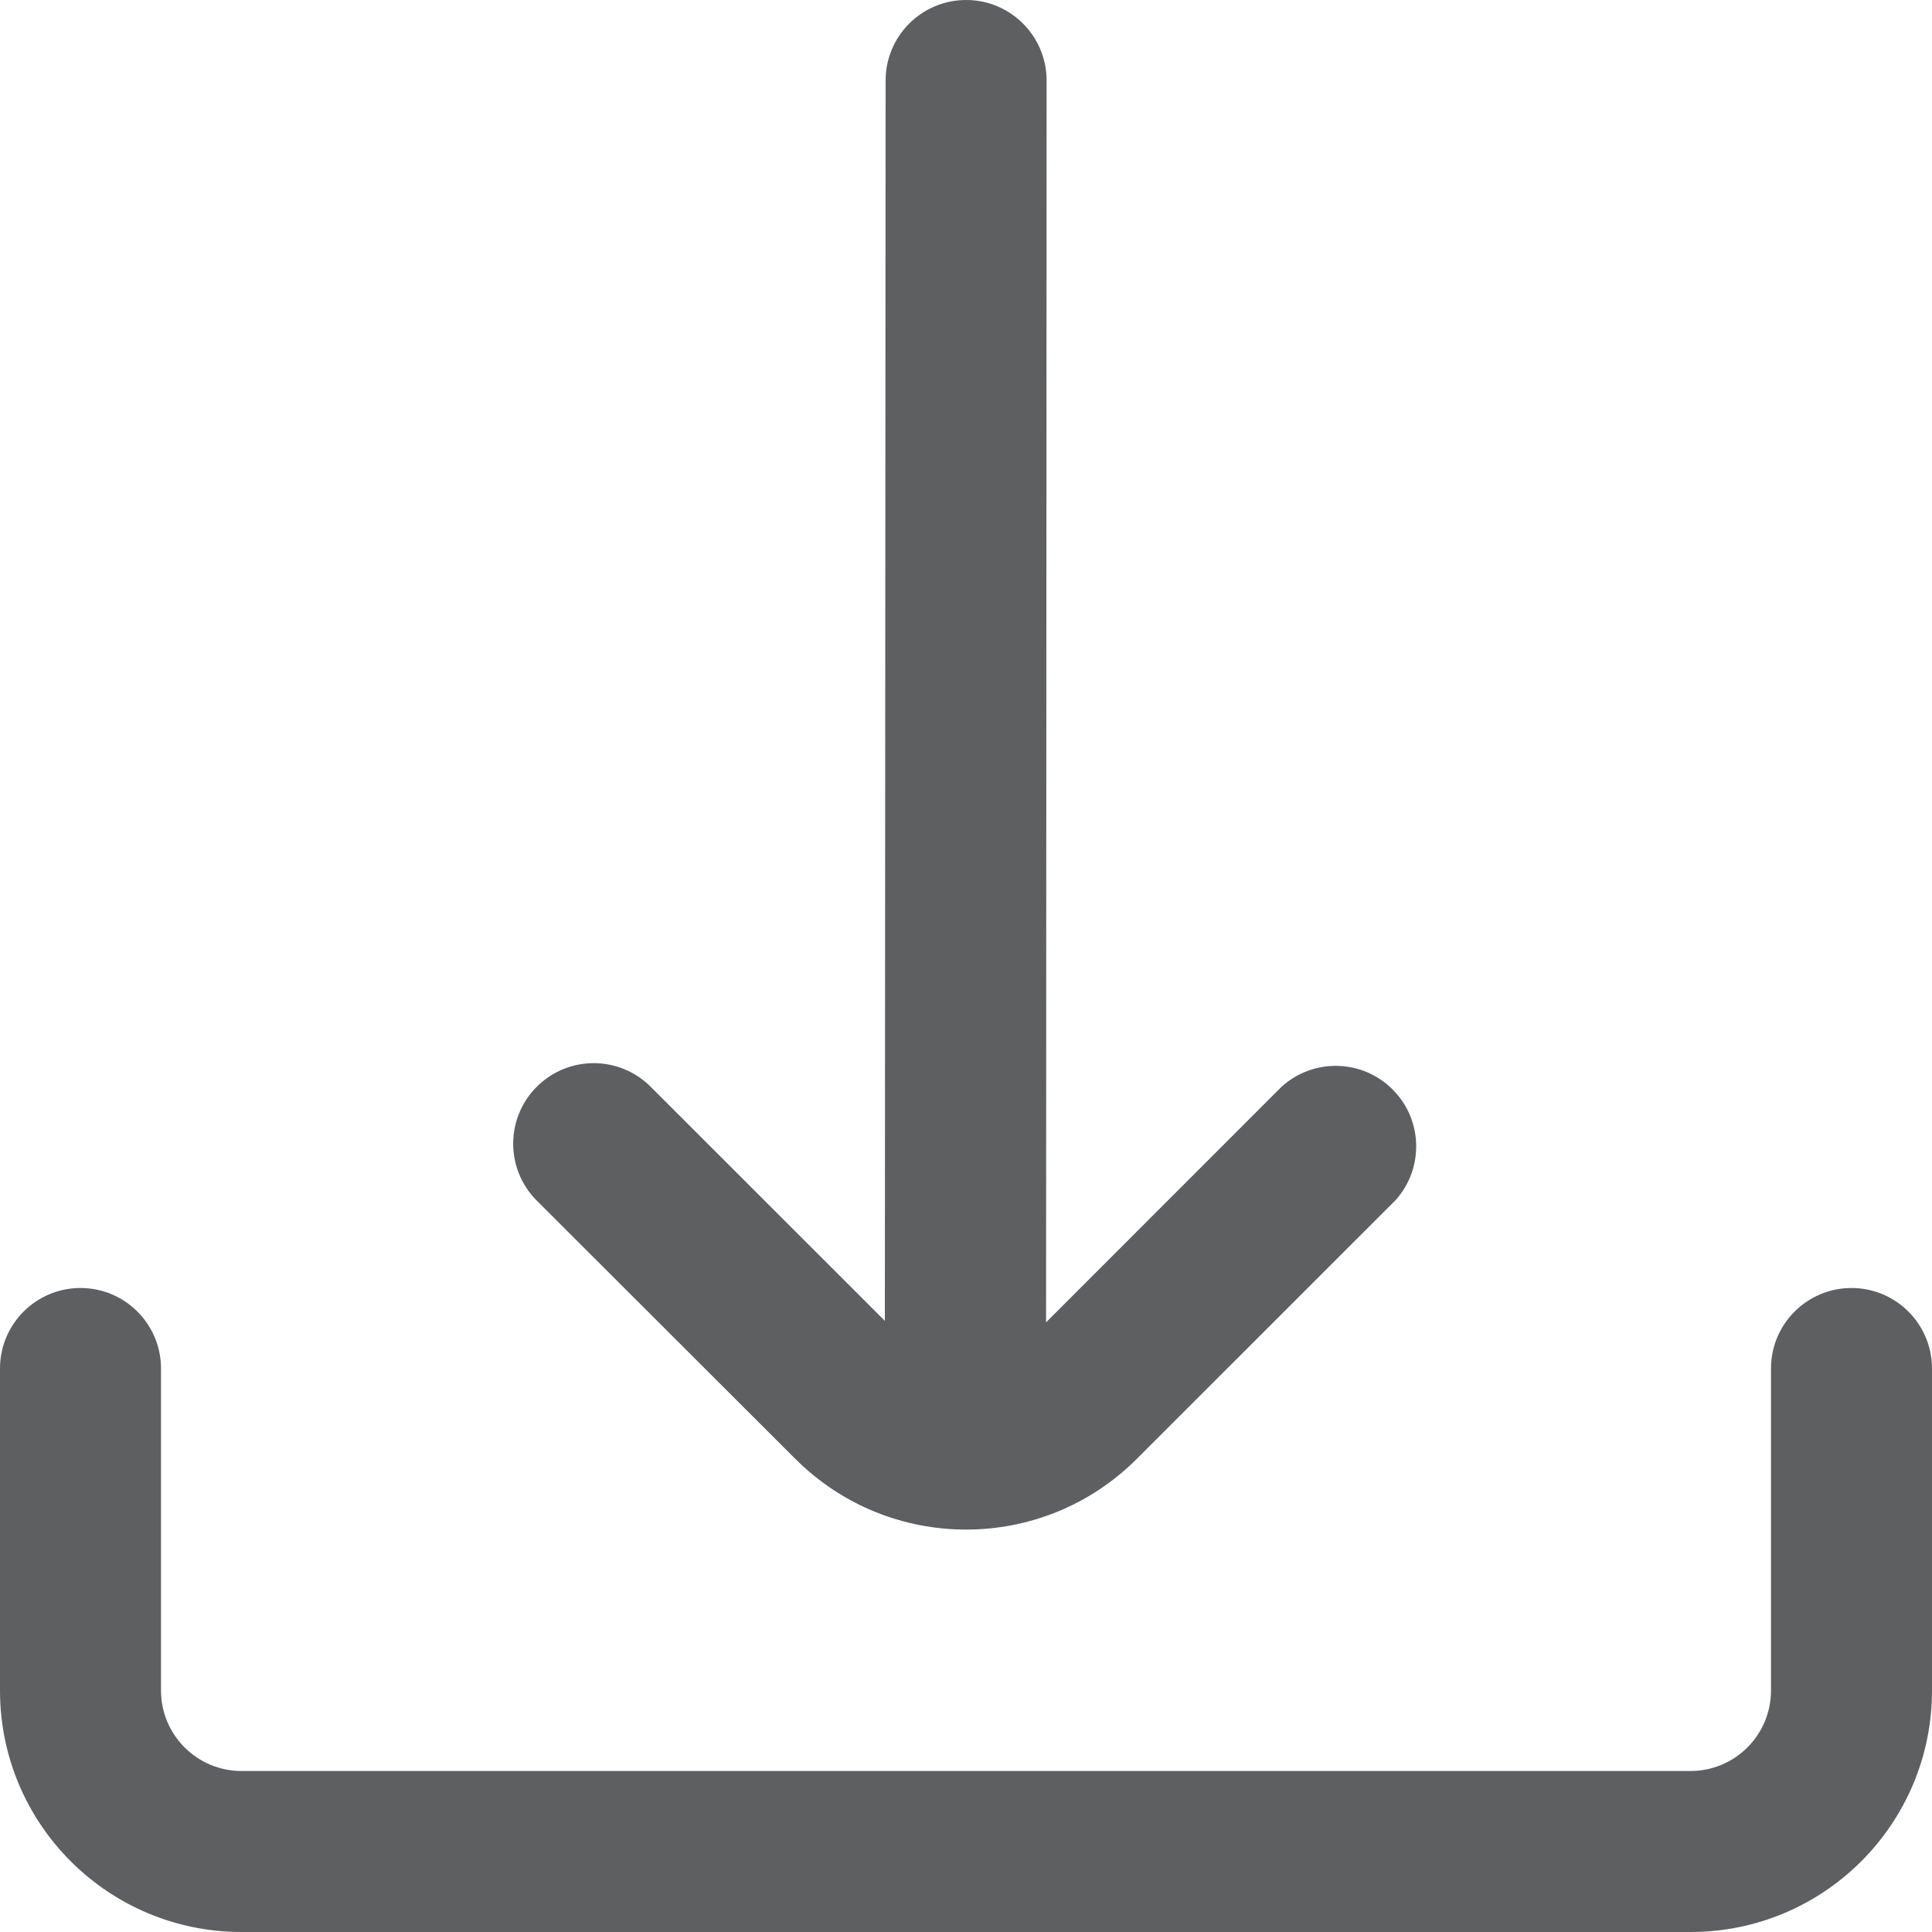 <svg width="18" height="18" viewBox="0 0 18 18" fill="none" xmlns="http://www.w3.org/2000/svg">
<g clip-path="url(#clip0_121_18222)">
<path d="M7.409 13.591C8.288 14.47 9.712 14.471 10.591 13.592C10.592 13.592 10.592 13.592 10.592 13.591L13.001 11.183C13.278 10.876 13.255 10.402 12.947 10.124C12.661 9.865 12.226 9.866 11.94 10.125L9.746 12.32L9.751 0.75C9.751 0.336 9.415 0 9.001 0C8.587 0 8.251 0.336 8.251 0.75L8.244 12.306L6.062 10.125C5.769 9.832 5.294 9.832 5.001 10.125C4.708 10.418 4.708 10.893 5.001 11.186L7.409 13.591Z" fill="#5D5F60"/>
<path d="M17.25 12C16.836 12 16.5 12.336 16.5 12.75V15.75C16.5 16.164 16.164 16.5 15.75 16.5H2.25C1.836 16.5 1.5 16.164 1.5 15.75V12.75C1.5 12.336 1.164 12 0.75 12C0.336 12 0 12.336 0 12.75V15.75C0 16.993 1.007 18 2.25 18H15.75C16.993 18 18 16.993 18 15.75V12.75C18 12.336 17.664 12 17.25 12Z" fill="#5D5F60"/>
</g>
<defs>
<clipPath id="clip0_121_18222">
<rect width="18" height="18" fill="white"/>
</clipPath>
</defs>
</svg>
